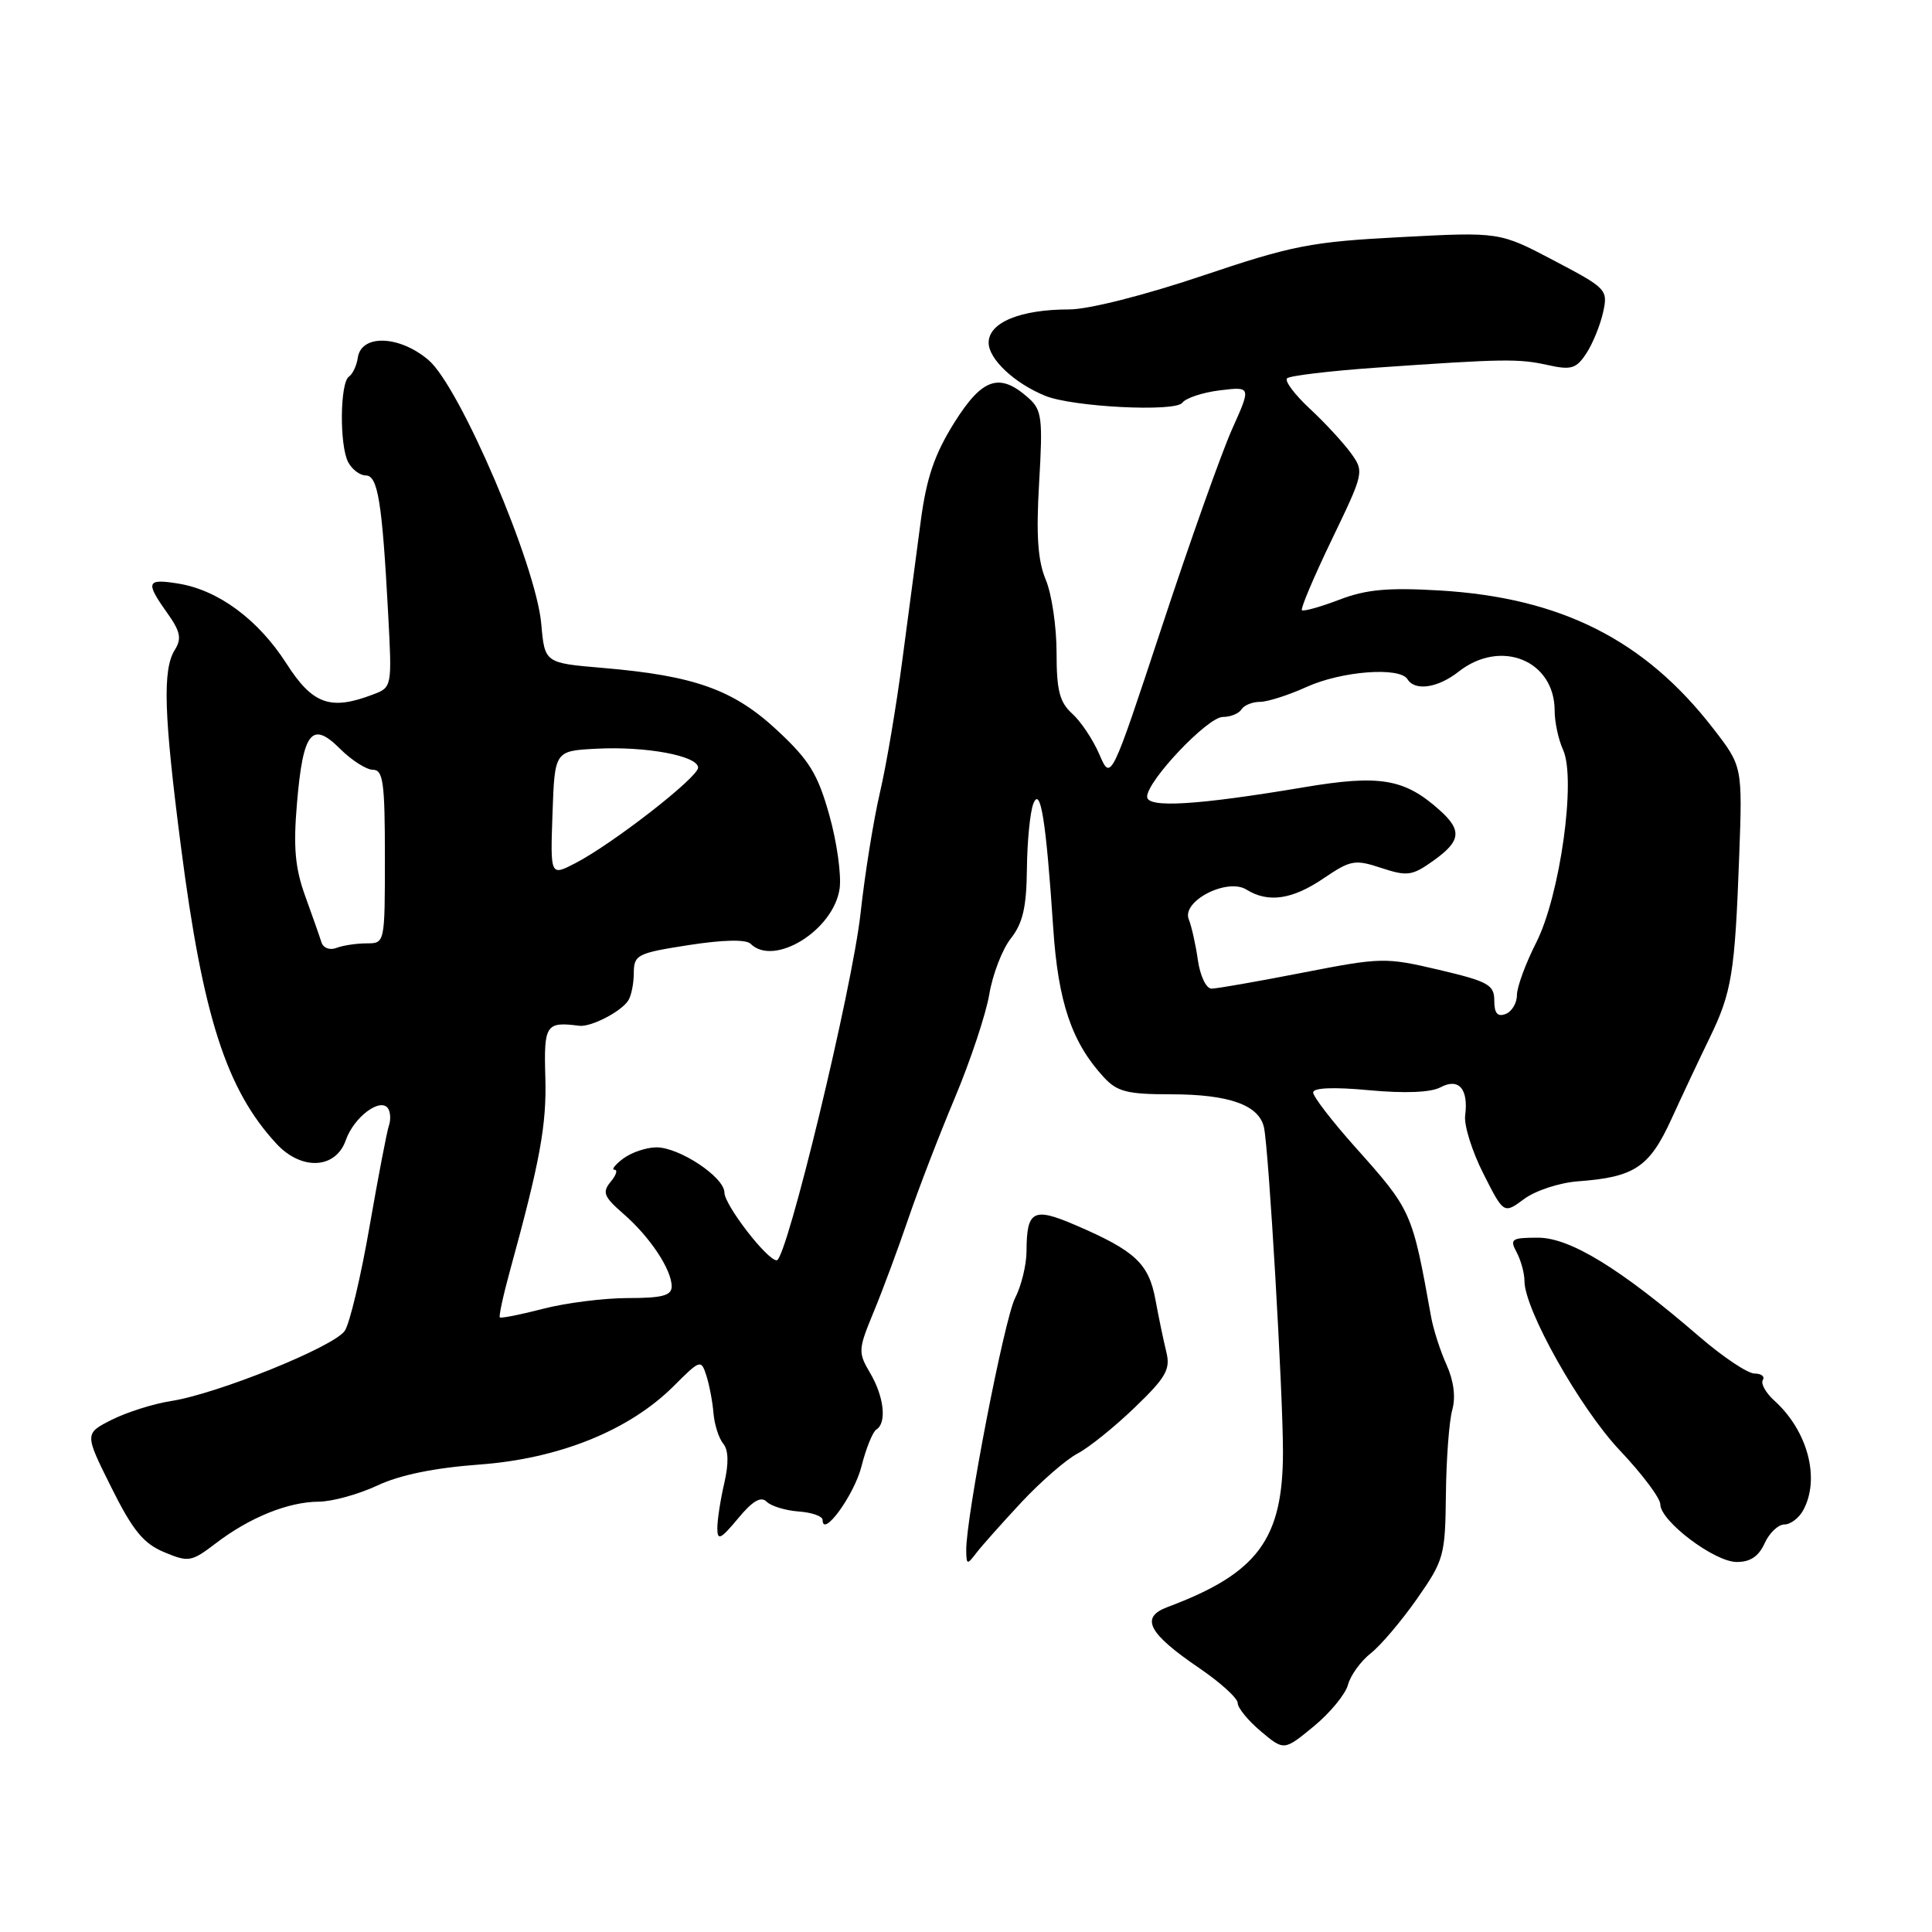 <?xml version="1.0" encoding="UTF-8" standalone="no"?>
<!DOCTYPE svg PUBLIC "-//W3C//DTD SVG 1.1//EN" "http://www.w3.org/Graphics/SVG/1.1/DTD/svg11.dtd" >
<svg xmlns="http://www.w3.org/2000/svg" xmlns:xlink="http://www.w3.org/1999/xlink" version="1.1" viewBox="0 0 256 256">
 <g >
 <path fill="currentColor"
d=" M 178.62 223.23 C 178.95 221.99 180.30 220.12 181.62 219.08 C 182.94 218.05 185.70 214.79 187.76 211.85 C 191.34 206.73 191.50 206.13 191.59 198.00 C 191.64 193.32 192.02 188.30 192.43 186.83 C 192.91 185.13 192.63 182.97 191.67 180.83 C 190.84 179.00 189.93 176.15 189.63 174.50 C 187.10 160.45 187.09 160.41 179.46 151.87 C 176.46 148.50 174.00 145.30 174.00 144.76 C 174.00 144.13 176.72 144.02 181.42 144.46 C 186.16 144.90 189.57 144.76 190.86 144.08 C 193.29 142.78 194.60 144.27 194.14 147.82 C 193.97 149.10 195.06 152.56 196.55 155.51 C 199.26 160.87 199.26 160.87 201.97 158.86 C 203.46 157.76 206.66 156.71 209.09 156.53 C 216.58 155.98 218.54 154.68 221.46 148.31 C 222.92 145.12 225.21 140.25 226.55 137.50 C 229.47 131.47 229.88 128.96 230.45 113.52 C 230.89 101.54 230.89 101.54 227.00 96.52 C 217.93 84.79 206.84 79.20 190.76 78.24 C 183.91 77.84 181.02 78.10 177.45 79.47 C 174.93 80.43 172.71 81.05 172.51 80.85 C 172.31 80.65 174.09 76.44 176.47 71.50 C 180.75 62.61 180.78 62.50 178.98 60.01 C 177.97 58.63 175.53 55.98 173.53 54.13 C 171.54 52.27 170.19 50.47 170.54 50.13 C 170.88 49.79 176.19 49.15 182.33 48.72 C 199.26 47.54 201.21 47.51 205.08 48.37 C 208.20 49.06 208.86 48.86 210.20 46.82 C 211.05 45.53 212.04 43.08 212.42 41.38 C 213.08 38.38 212.90 38.20 205.90 34.52 C 198.70 30.73 198.70 30.73 185.60 31.42 C 173.71 32.04 171.28 32.51 159.29 36.55 C 151.62 39.13 144.23 41.00 141.69 41.00 C 135.19 41.00 131.00 42.73 131.00 45.41 C 131.00 47.58 134.41 50.78 138.50 52.45 C 142.13 53.93 155.74 54.62 156.66 53.37 C 157.12 52.74 159.37 52.00 161.65 51.72 C 165.79 51.22 165.79 51.22 163.26 56.86 C 161.87 59.96 157.69 71.72 153.97 83.00 C 147.20 103.50 147.20 103.50 145.68 99.98 C 144.85 98.04 143.23 95.61 142.08 94.57 C 140.40 93.05 140.00 91.50 140.00 86.47 C 140.00 83.04 139.36 78.70 138.57 76.82 C 137.51 74.29 137.28 70.93 137.69 63.95 C 138.19 55.47 138.05 54.32 136.32 52.77 C 132.46 49.31 130.18 50.06 126.45 56.00 C 123.83 60.19 122.77 63.30 122.01 69.00 C 121.46 73.13 120.36 81.45 119.56 87.50 C 118.77 93.55 117.44 101.42 116.60 105.00 C 115.76 108.58 114.60 115.78 114.03 121.00 C 112.93 131.01 104.23 167.00 102.92 167.00 C 101.65 167.00 96.00 159.67 95.99 158.02 C 95.98 155.97 89.97 151.99 86.94 152.03 C 85.60 152.05 83.63 152.72 82.56 153.53 C 81.49 154.34 80.98 155.00 81.43 155.00 C 81.88 155.00 81.65 155.72 80.91 156.60 C 79.77 157.99 80.01 158.58 82.62 160.85 C 86.12 163.89 89.00 168.23 89.00 170.46 C 89.00 171.67 87.75 172.00 83.22 172.00 C 80.04 172.00 74.98 172.64 71.97 173.42 C 68.96 174.20 66.38 174.71 66.23 174.56 C 66.08 174.41 66.68 171.63 67.57 168.39 C 71.58 153.79 72.44 149.06 72.26 142.75 C 72.05 135.77 72.33 135.35 76.74 135.92 C 78.27 136.12 82.24 134.09 83.23 132.60 C 83.64 132.00 83.98 130.34 83.98 128.93 C 84.00 126.51 84.43 126.29 91.25 125.23 C 95.81 124.52 98.85 124.46 99.45 125.05 C 102.55 128.15 110.44 123.28 111.25 117.77 C 111.51 115.99 110.90 111.59 109.89 108.01 C 108.36 102.55 107.24 100.73 102.97 96.76 C 97.19 91.38 92.02 89.53 79.84 88.50 C 72.18 87.85 72.18 87.85 71.72 82.67 C 71.04 74.87 60.95 51.26 56.78 47.71 C 52.92 44.42 47.86 44.26 47.41 47.40 C 47.26 48.44 46.73 49.57 46.24 49.90 C 45.04 50.70 44.97 59.05 46.14 61.25 C 46.65 62.21 47.70 63.00 48.47 63.00 C 50.07 63.00 50.64 66.52 51.43 81.28 C 51.95 91.05 51.95 91.07 49.41 92.03 C 43.77 94.18 41.42 93.34 37.94 87.90 C 34.21 82.09 28.93 78.19 23.64 77.33 C 19.41 76.64 19.23 77.11 22.16 81.22 C 23.91 83.69 24.10 84.61 23.16 86.12 C 21.52 88.74 21.71 94.67 23.98 112.21 C 26.88 134.71 30.00 144.39 36.64 151.56 C 39.96 155.14 44.49 154.90 45.82 151.08 C 46.90 147.99 50.47 145.34 51.44 146.91 C 51.75 147.41 51.79 148.42 51.53 149.16 C 51.27 149.90 50.12 155.90 48.97 162.50 C 47.83 169.10 46.35 175.33 45.69 176.33 C 44.30 178.44 28.79 184.70 22.64 185.65 C 20.36 186.00 16.85 187.11 14.84 188.11 C 11.19 189.95 11.19 189.95 14.75 197.09 C 17.59 202.79 19.00 204.52 21.75 205.67 C 25.00 207.03 25.36 206.96 28.59 204.50 C 33.09 201.06 38.18 199.01 42.22 198.98 C 44.02 198.97 47.52 198.00 50.00 196.84 C 52.97 195.44 57.56 194.50 63.52 194.06 C 74.09 193.29 83.40 189.53 89.28 183.65 C 92.79 180.14 92.90 180.11 93.60 182.28 C 93.99 183.50 94.42 185.74 94.54 187.26 C 94.67 188.78 95.25 190.59 95.83 191.29 C 96.53 192.14 96.58 193.89 95.97 196.53 C 95.46 198.72 95.05 201.40 95.05 202.50 C 95.05 204.19 95.48 203.98 97.79 201.21 C 99.72 198.87 100.83 198.23 101.58 198.98 C 102.17 199.57 104.08 200.15 105.82 200.28 C 107.57 200.40 109.00 200.91 109.00 201.40 C 109.00 203.86 113.20 198.08 114.15 194.30 C 114.75 191.92 115.64 189.72 116.12 189.42 C 117.53 188.56 117.14 185.05 115.30 181.94 C 113.68 179.19 113.70 178.83 115.79 173.78 C 116.99 170.88 119.04 165.35 120.35 161.50 C 121.66 157.65 124.43 150.45 126.51 145.50 C 128.59 140.55 130.65 134.35 131.09 131.73 C 131.53 129.11 132.81 125.78 133.94 124.35 C 135.53 122.33 136.02 120.20 136.07 115.12 C 136.11 111.48 136.49 107.60 136.92 106.50 C 137.87 104.08 138.61 108.73 139.56 123.00 C 140.21 132.81 142.03 138.17 146.27 142.75 C 148.03 144.66 149.38 145.00 155.13 145.00 C 162.87 145.00 166.85 146.42 167.49 149.42 C 168.12 152.39 170.00 184.54 170.00 192.37 C 170.00 203.97 166.64 208.48 154.71 212.94 C 151.03 214.31 152.12 216.41 158.92 221.04 C 161.71 222.94 164.00 225.02 164.00 225.66 C 164.00 226.30 165.38 227.99 167.07 229.41 C 170.14 231.99 170.14 231.99 174.08 228.75 C 176.25 226.96 178.29 224.48 178.62 223.23 Z  M 135.38 199.02 C 137.96 196.27 141.29 193.38 142.78 192.60 C 144.28 191.82 147.68 189.08 150.35 186.51 C 154.49 182.53 155.11 181.45 154.55 179.17 C 154.19 177.70 153.53 174.56 153.10 172.20 C 152.21 167.42 150.42 165.74 142.52 162.34 C 136.90 159.92 136.04 160.38 136.02 165.80 C 136.01 167.61 135.33 170.40 134.51 171.99 C 133.08 174.74 127.96 201.21 128.03 205.47 C 128.06 207.36 128.15 207.38 129.38 205.76 C 130.11 204.81 132.81 201.78 135.38 199.02 Z  M 233.82 204.50 C 234.44 203.12 235.63 202.00 236.44 202.00 C 237.26 202.00 238.40 201.13 238.96 200.07 C 241.20 195.89 239.53 189.60 235.13 185.61 C 233.98 184.58 233.29 183.34 233.58 182.87 C 233.88 182.39 233.38 182.00 232.48 182.00 C 231.58 182.00 228.29 179.80 225.17 177.11 C 214.72 168.09 208.04 164.00 203.80 164.00 C 200.28 164.00 200.02 164.18 200.96 165.93 C 201.53 167.00 202.00 168.71 202.00 169.74 C 202.00 173.53 209.36 186.60 214.63 192.18 C 217.59 195.30 220.00 198.52 220.00 199.33 C 220.00 201.54 227.12 206.93 230.09 206.97 C 231.90 206.99 233.02 206.25 233.82 204.50 Z  M 198.00 132.59 C 198.00 130.49 197.21 130.05 190.68 128.51 C 183.57 126.84 183.05 126.85 172.58 128.89 C 166.64 130.05 161.22 131.00 160.53 131.00 C 159.83 131.00 159.03 129.32 158.73 127.25 C 158.44 125.19 157.89 122.74 157.52 121.82 C 156.54 119.40 162.61 116.28 165.17 117.88 C 168.04 119.67 171.25 119.20 175.39 116.38 C 178.96 113.96 179.53 113.85 183.03 115.01 C 186.47 116.14 187.12 116.05 189.91 114.06 C 193.59 111.45 193.76 110.03 190.75 107.34 C 186.09 103.17 182.83 102.62 172.76 104.32 C 158.60 106.70 152.00 107.10 152.00 105.57 C 152.00 103.46 160.02 95.00 162.03 95.00 C 163.05 95.00 164.16 94.55 164.50 94.00 C 164.84 93.45 165.94 93.00 166.95 93.00 C 167.96 93.00 170.74 92.11 173.14 91.02 C 177.77 88.92 185.47 88.33 186.50 90.00 C 187.49 91.61 190.53 91.16 193.27 89.00 C 198.87 84.60 206.00 87.50 206.00 94.18 C 206.00 95.68 206.50 98.01 207.12 99.37 C 208.87 103.22 206.72 118.65 203.56 124.89 C 202.15 127.66 201.00 130.80 201.00 131.86 C 201.00 132.92 200.32 134.05 199.50 134.36 C 198.43 134.77 198.00 134.27 198.00 132.59 Z  M 42.59 124.85 C 42.36 124.11 41.39 121.35 40.44 118.73 C 39.10 115.02 38.85 112.27 39.35 106.45 C 40.15 96.95 41.32 95.47 45.07 99.23 C 46.60 100.75 48.56 102.00 49.42 102.00 C 50.77 102.00 51.00 103.70 51.00 113.50 C 51.00 125.00 51.00 125.00 48.58 125.00 C 47.25 125.00 45.46 125.27 44.59 125.60 C 43.70 125.95 42.83 125.62 42.59 124.85 Z  M 73.21 107.80 C 73.50 99.50 73.50 99.50 79.00 99.21 C 85.58 98.86 92.50 100.15 92.50 101.72 C 92.50 103.01 81.15 111.84 76.21 114.39 C 72.92 116.09 72.92 116.09 73.21 107.80 Z "/>
</g>
</svg>